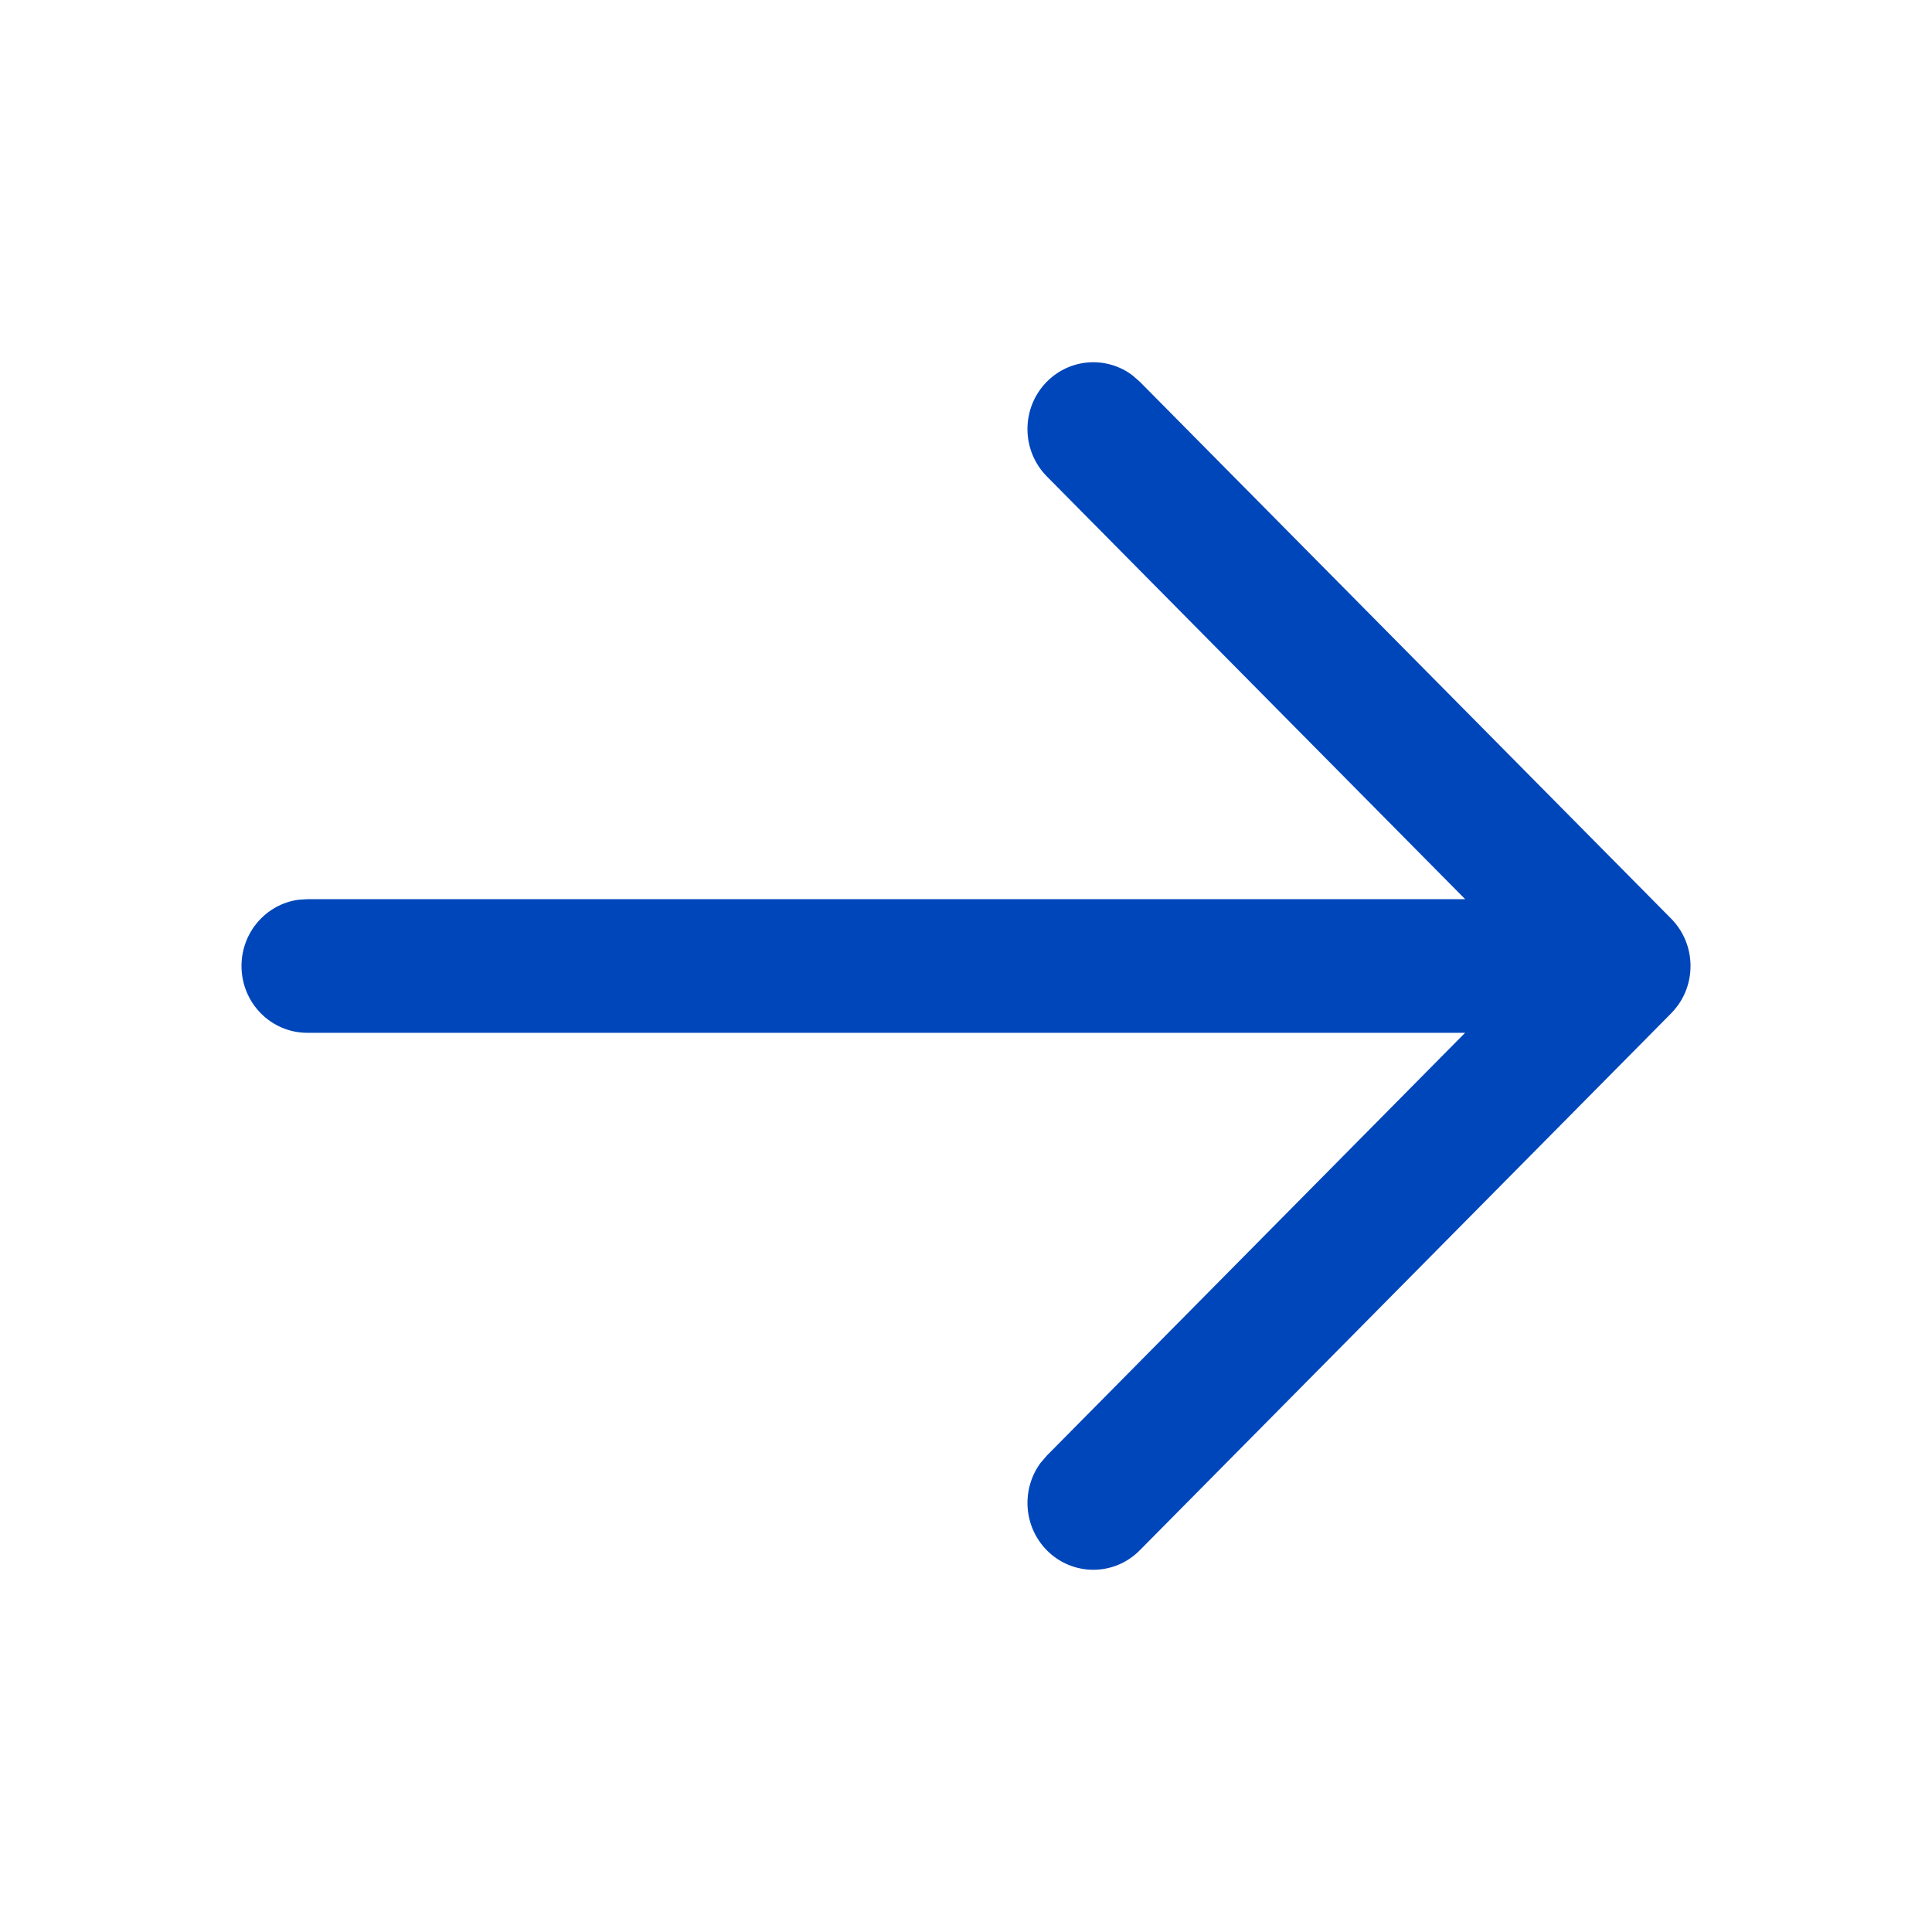 <svg width="24" height="24" viewBox="0 0 24 24" fill="none" xmlns="http://www.w3.org/2000/svg">
<path fill-rule="evenodd" clip-rule="evenodd" d="M3.707 11.177C3.308 11.232 3 11.579 3 12C3 12.459 3.366 12.83 3.818 12.83H18.2L13.005 18.081L12.925 18.174C12.687 18.499 12.712 18.96 13.002 19.256C13.321 19.581 13.839 19.582 14.159 19.258L20.748 12.6C20.787 12.561 20.822 12.519 20.854 12.474C21.077 12.15 21.045 11.7 20.759 11.411L14.159 4.742L14.067 4.662C13.747 4.421 13.292 4.449 13.002 4.744C12.683 5.069 12.684 5.595 13.005 5.919L18.201 11.17L3.818 11.17L3.707 11.177Z" fill="#0046BB"/>
</svg>
